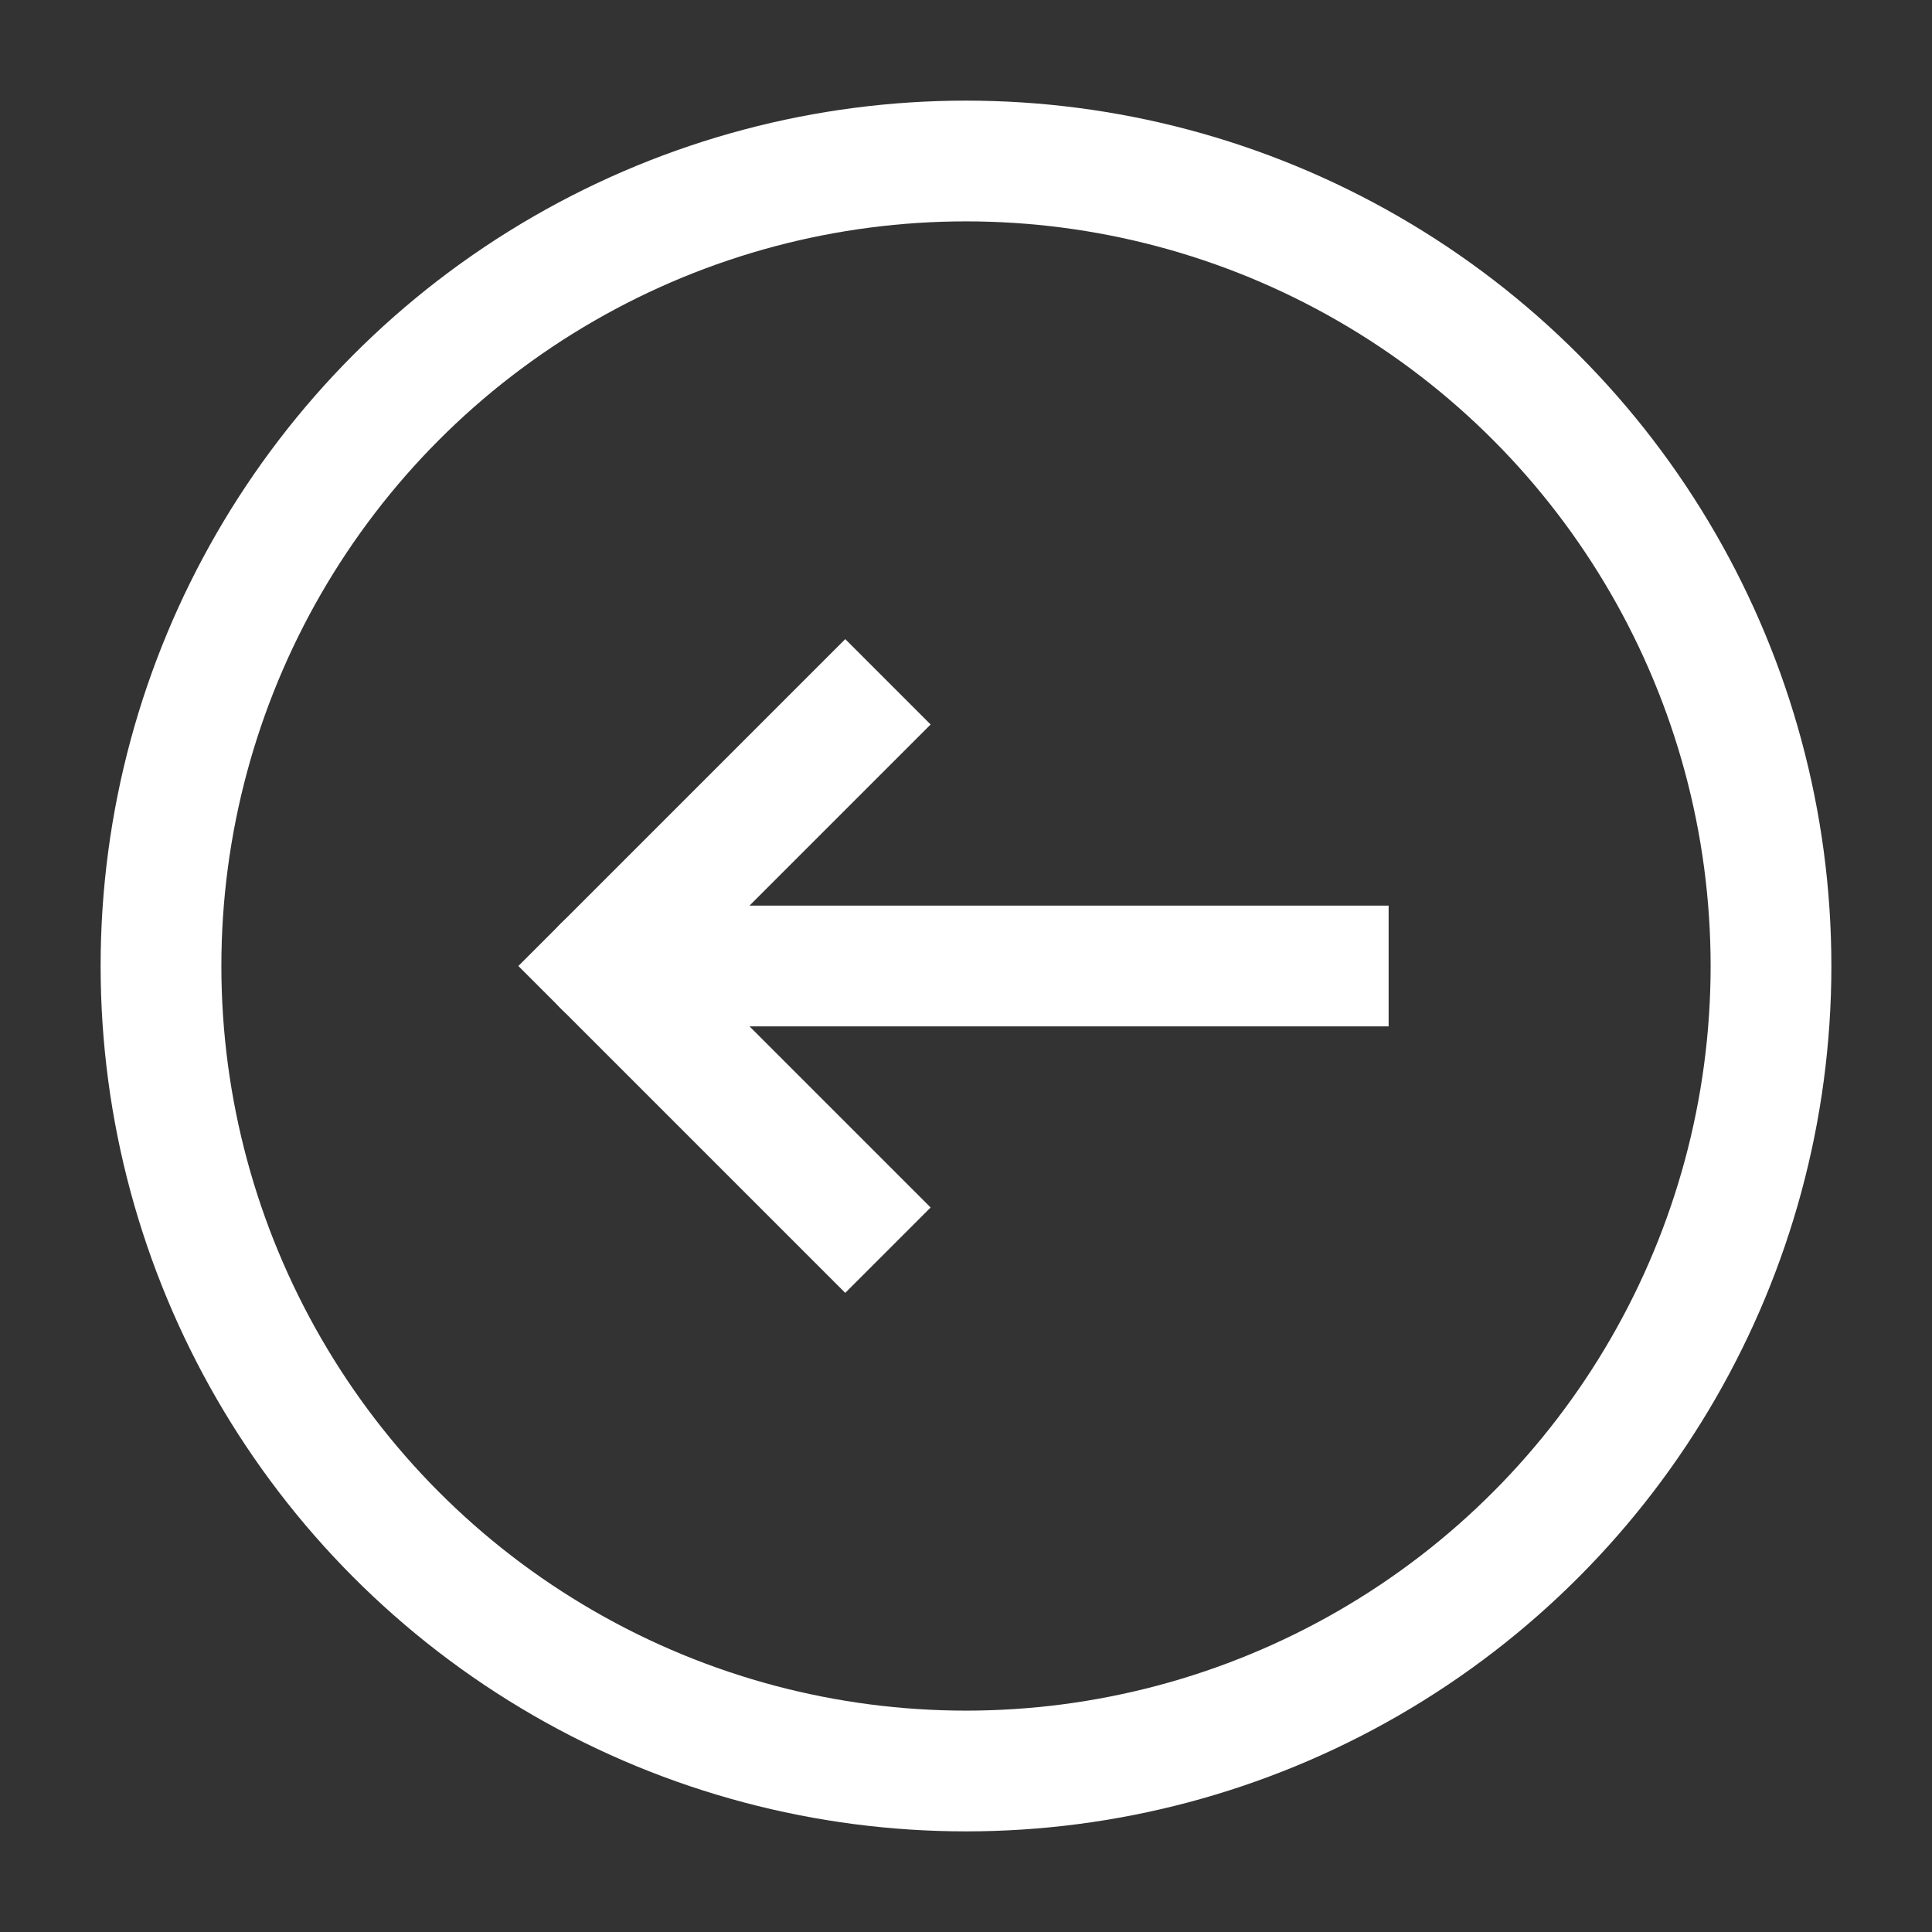 <svg xmlns="http://www.w3.org/2000/svg" width="48" height="48" viewBox="0 0 24 24" aria-labelledby="circleArrowLeftIconTitle" stroke="#fff" stroke-width="1.5" stroke-linecap="square" fill="none" color="#fff"><rect x="0" y="0" width="24" height="24" fill="#333333" stroke="none"/><path d="M10.5 15l-3-3 3-3m6 3H9"/><path stroke-linecap="round" d="M7.5 12H9"/><circle cx="12" cy="12" r="10"/></svg>